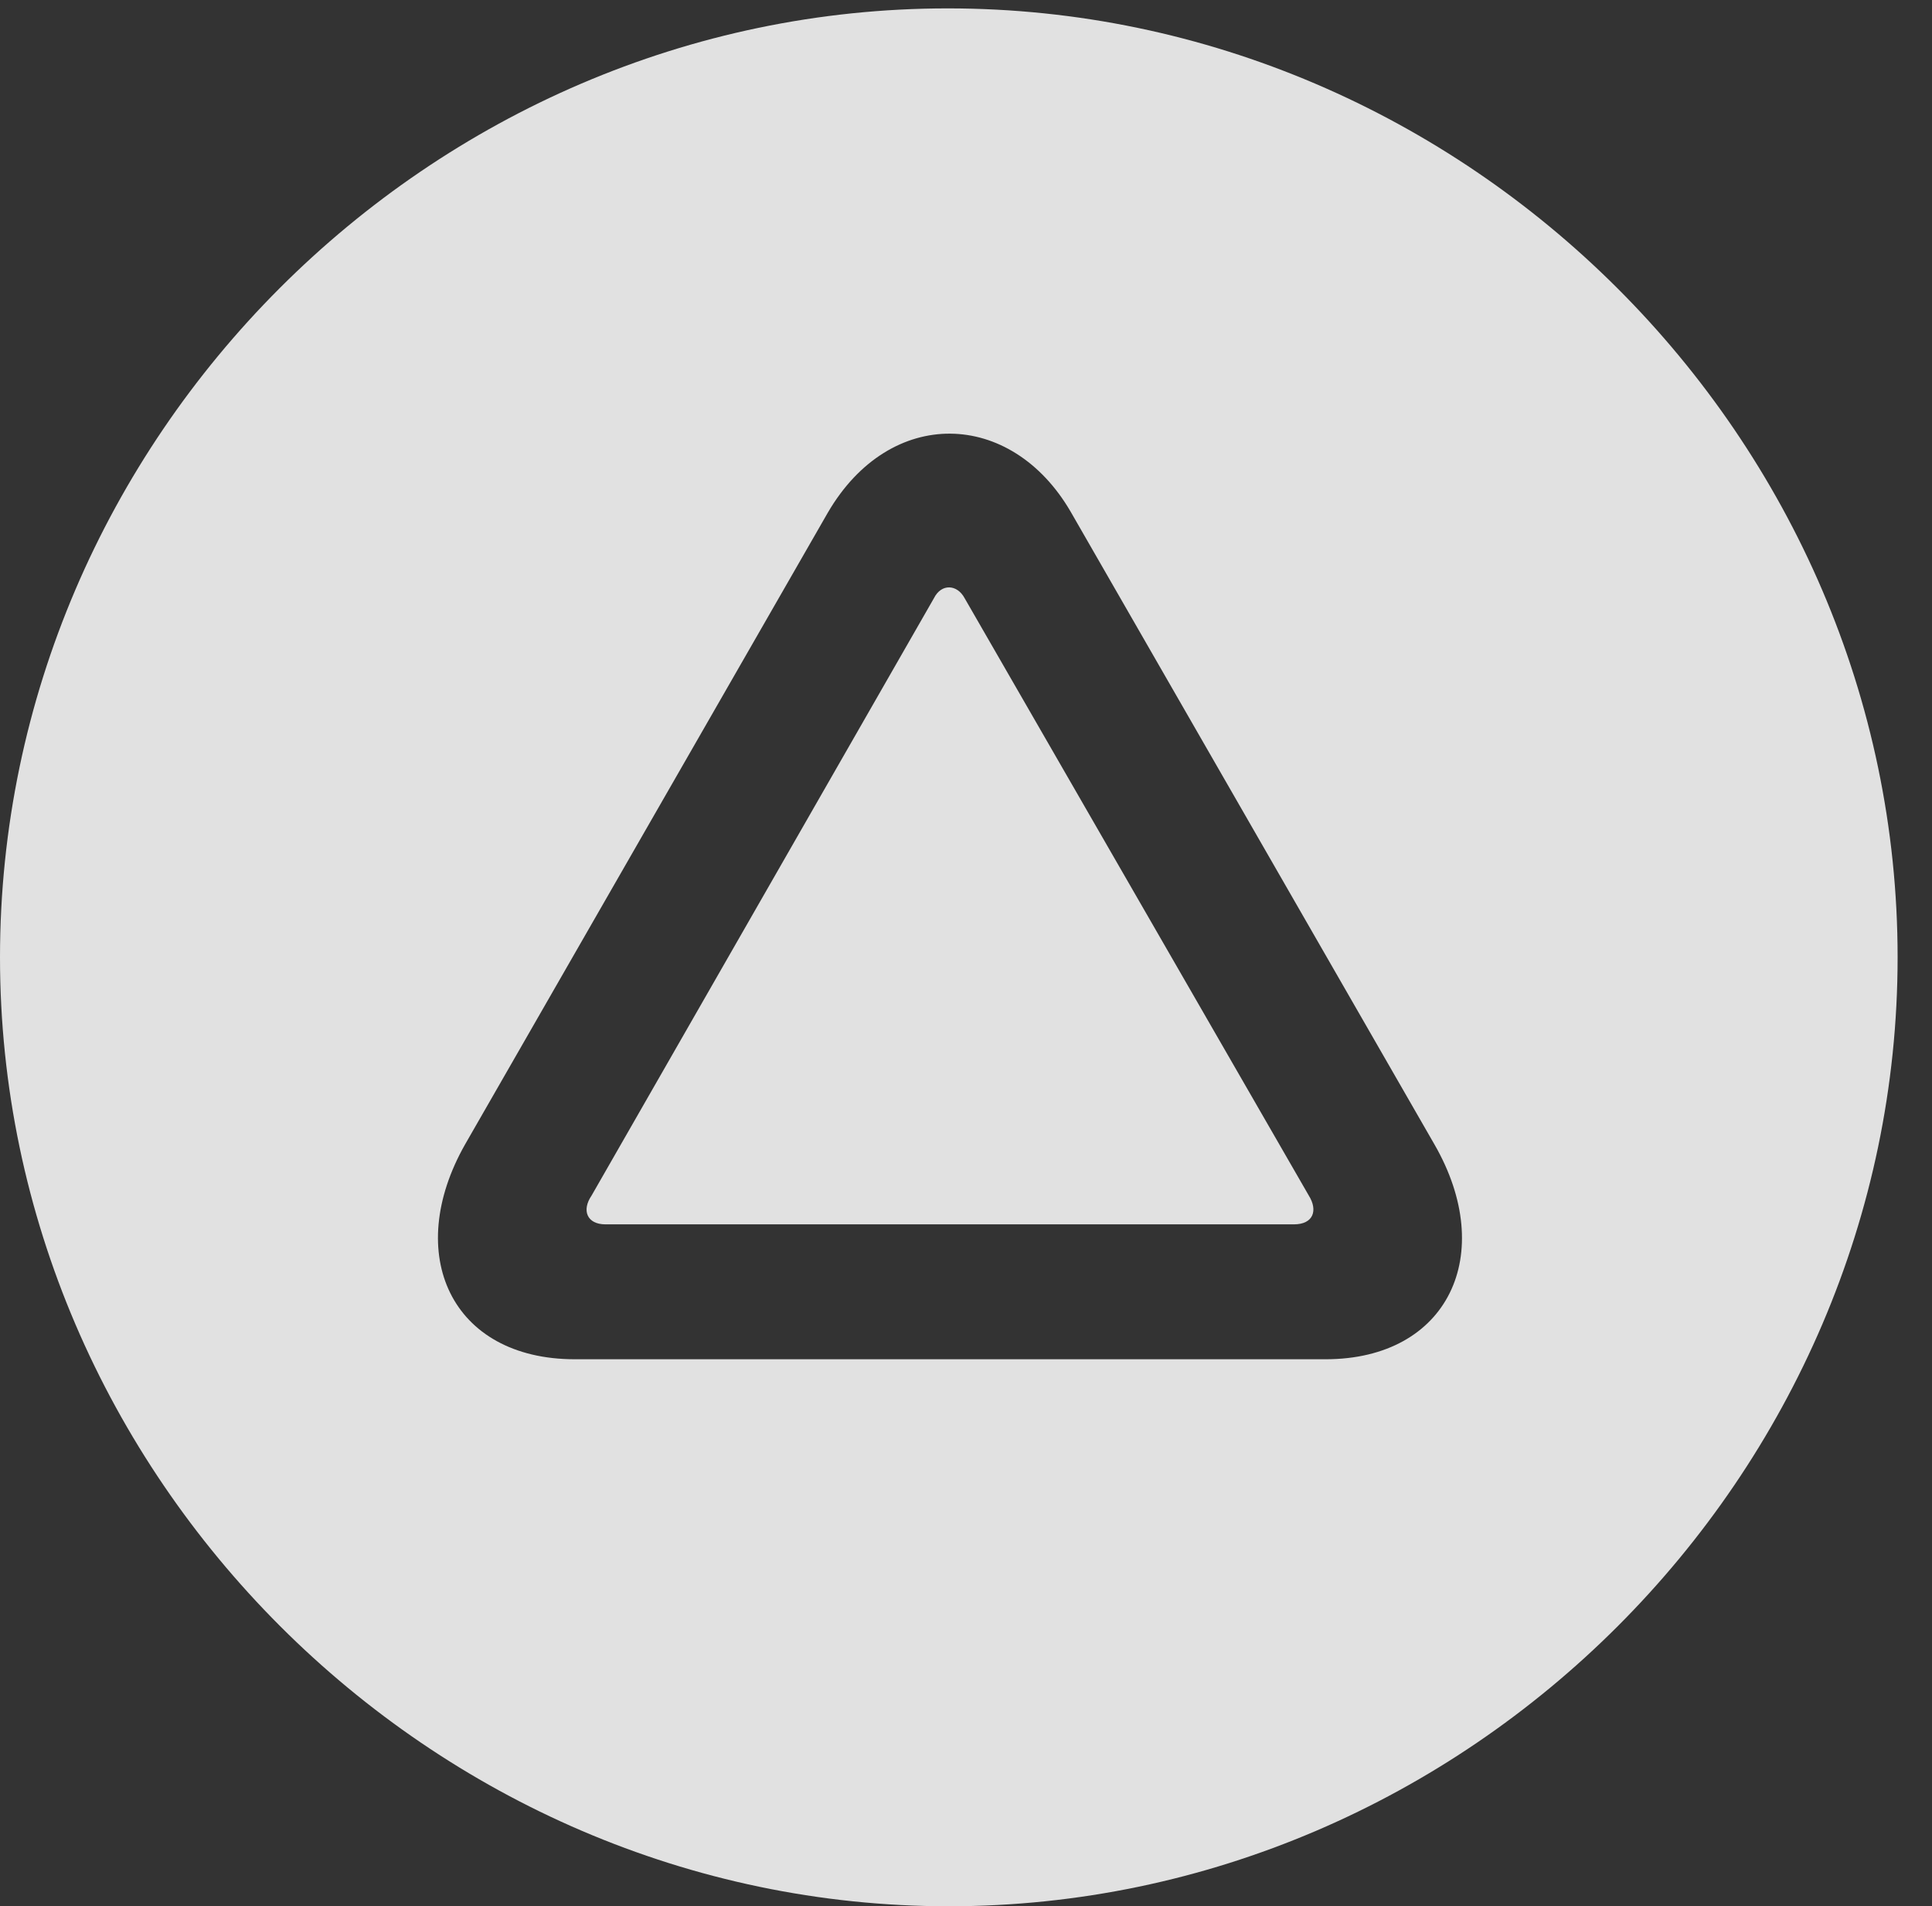 <?xml version="1.0" encoding="UTF-8"?>
<!--Generator: Apple Native CoreSVG 232.5-->
<!DOCTYPE svg
PUBLIC "-//W3C//DTD SVG 1.1//EN"
       "http://www.w3.org/Graphics/SVG/1.1/DTD/svg11.dtd">
<svg version="1.1" xmlns="http://www.w3.org/2000/svg" xmlns:xlink="http://www.w3.org/1999/xlink" width="20.283" height="20.01">
 <rect width="100%" height="100%" fill="#333333" stroke="none"/>
 <g>
  <rect height="20.01" opacity="0" width="20.283" x="0" y="0"/>
  <path d="M19.922 10.049C19.922 15.488 15.41 20.01 9.961 20.01C4.521 20.01 0 15.488 0 10.049C0 4.6 4.512 0.088 9.951 0.088C15.4 0.088 19.922 4.6 19.922 10.049ZM8.691 5.381L4.883 12.012C4.229 13.164 4.736 14.268 6.035 14.268L13.916 14.268C15.205 14.268 15.723 13.164 15.059 12.012L11.24 5.371C10.615 4.297 9.346 4.258 8.691 5.381ZM10.127 6.279L13.74 12.549C13.838 12.705 13.789 12.852 13.584 12.852L6.357 12.852C6.162 12.852 6.104 12.705 6.211 12.549L9.805 6.279C9.883 6.123 10.049 6.133 10.127 6.279Z" fill="#ffffff" fill-opacity="0.85"/>
 </g>
</svg>
